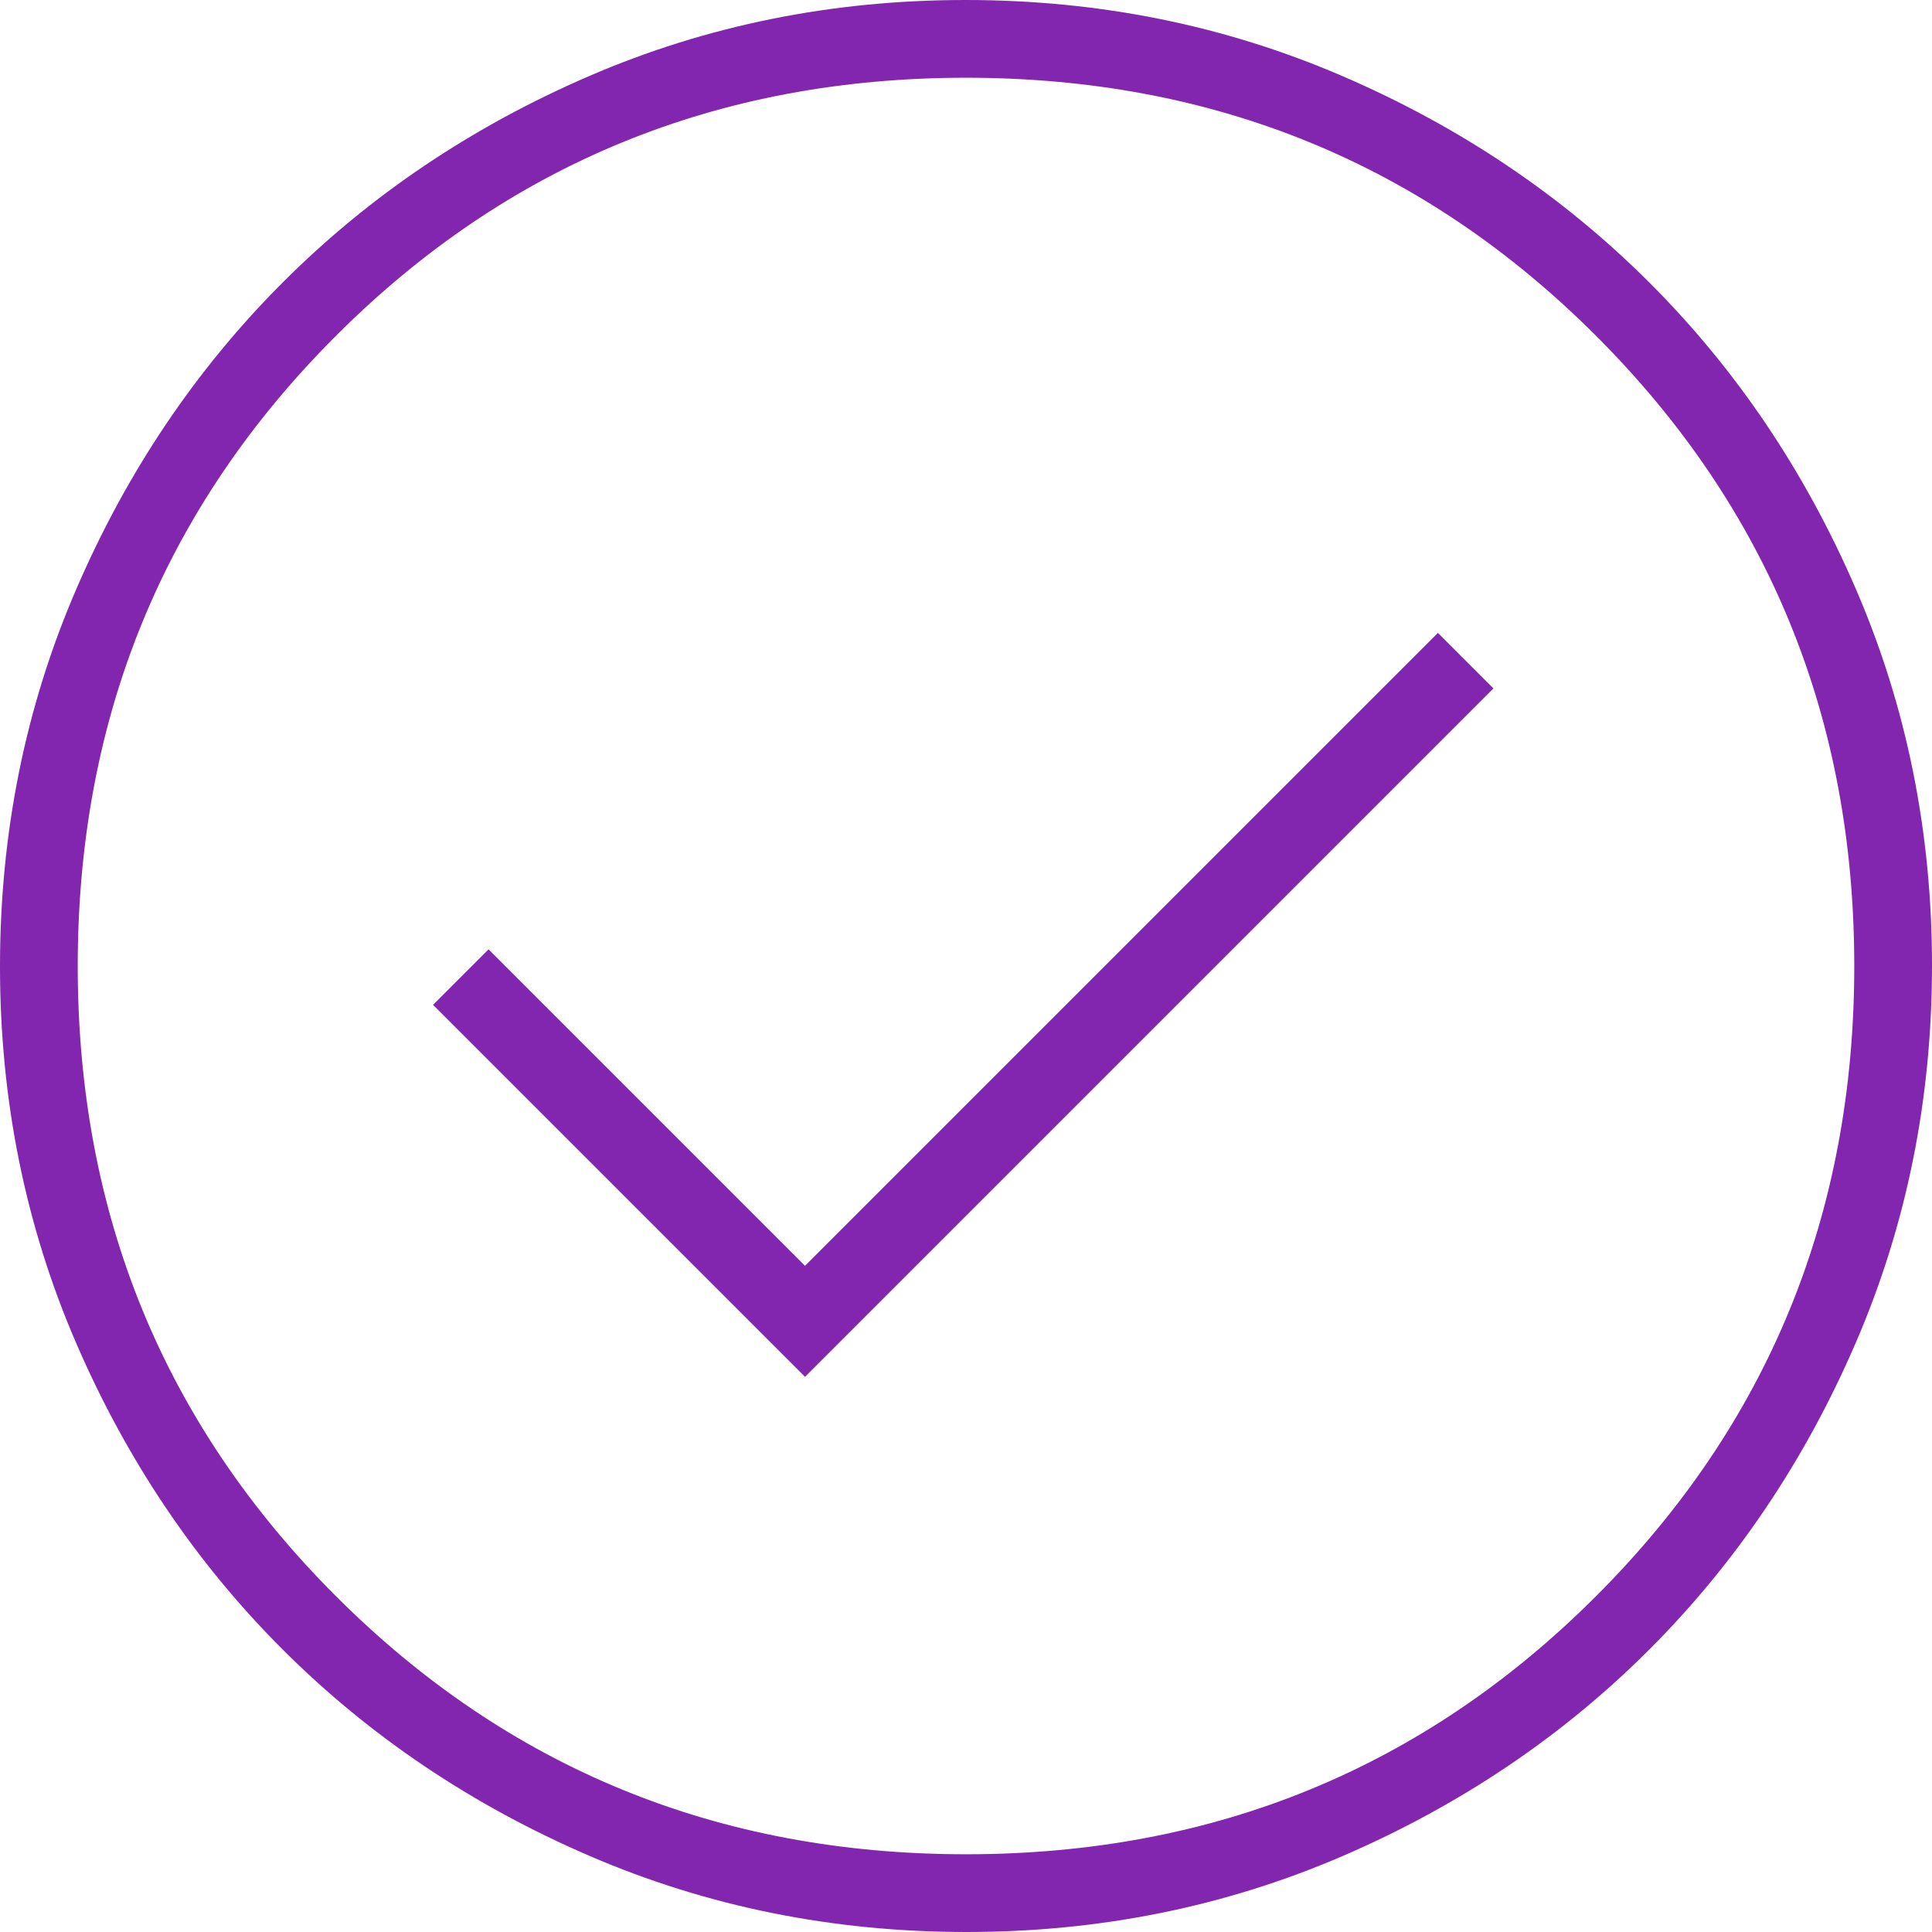 <svg width="34" height="34" viewBox="0 0 34 34" fill="none" xmlns="http://www.w3.org/2000/svg">
<path id="Vector" d="M14.167 24.23L26.282 12.115L25.305 11.138L14.167 22.276L8.598 16.707L7.621 17.684L14.167 24.23ZM17.008 34C14.658 34 12.448 33.554 10.378 32.662C8.308 31.77 6.507 30.559 4.976 29.03C3.445 27.501 2.233 25.702 1.34 23.635C0.447 21.568 0 19.359 0 17.008C0 14.658 0.446 12.448 1.338 10.378C2.23 8.308 3.441 6.507 4.97 4.976C6.499 3.445 8.298 2.233 10.365 1.34C12.432 0.447 14.641 0 16.992 0C19.342 0 21.552 0.446 23.622 1.338C25.692 2.23 27.493 3.441 29.024 4.97C30.555 6.499 31.767 8.298 32.66 10.365C33.553 12.432 34 14.641 34 16.992C34 19.342 33.554 21.552 32.662 23.622C31.77 25.692 30.559 27.493 29.03 29.024C27.501 30.555 25.702 31.767 23.635 32.66C21.568 33.553 19.359 34 17.008 34ZM17 32.632C21.364 32.632 25.06 31.118 28.089 28.089C31.118 25.06 32.632 21.364 32.632 17C32.632 12.636 31.118 8.94 28.089 5.911C25.06 2.882 21.364 1.368 17 1.368C12.636 1.368 8.94 2.882 5.911 5.911C2.882 8.94 1.368 12.636 1.368 17C1.368 21.364 2.882 25.06 5.911 28.089C8.94 31.118 12.636 32.632 17 32.632Z" fill="#8225AF"/>
</svg>
